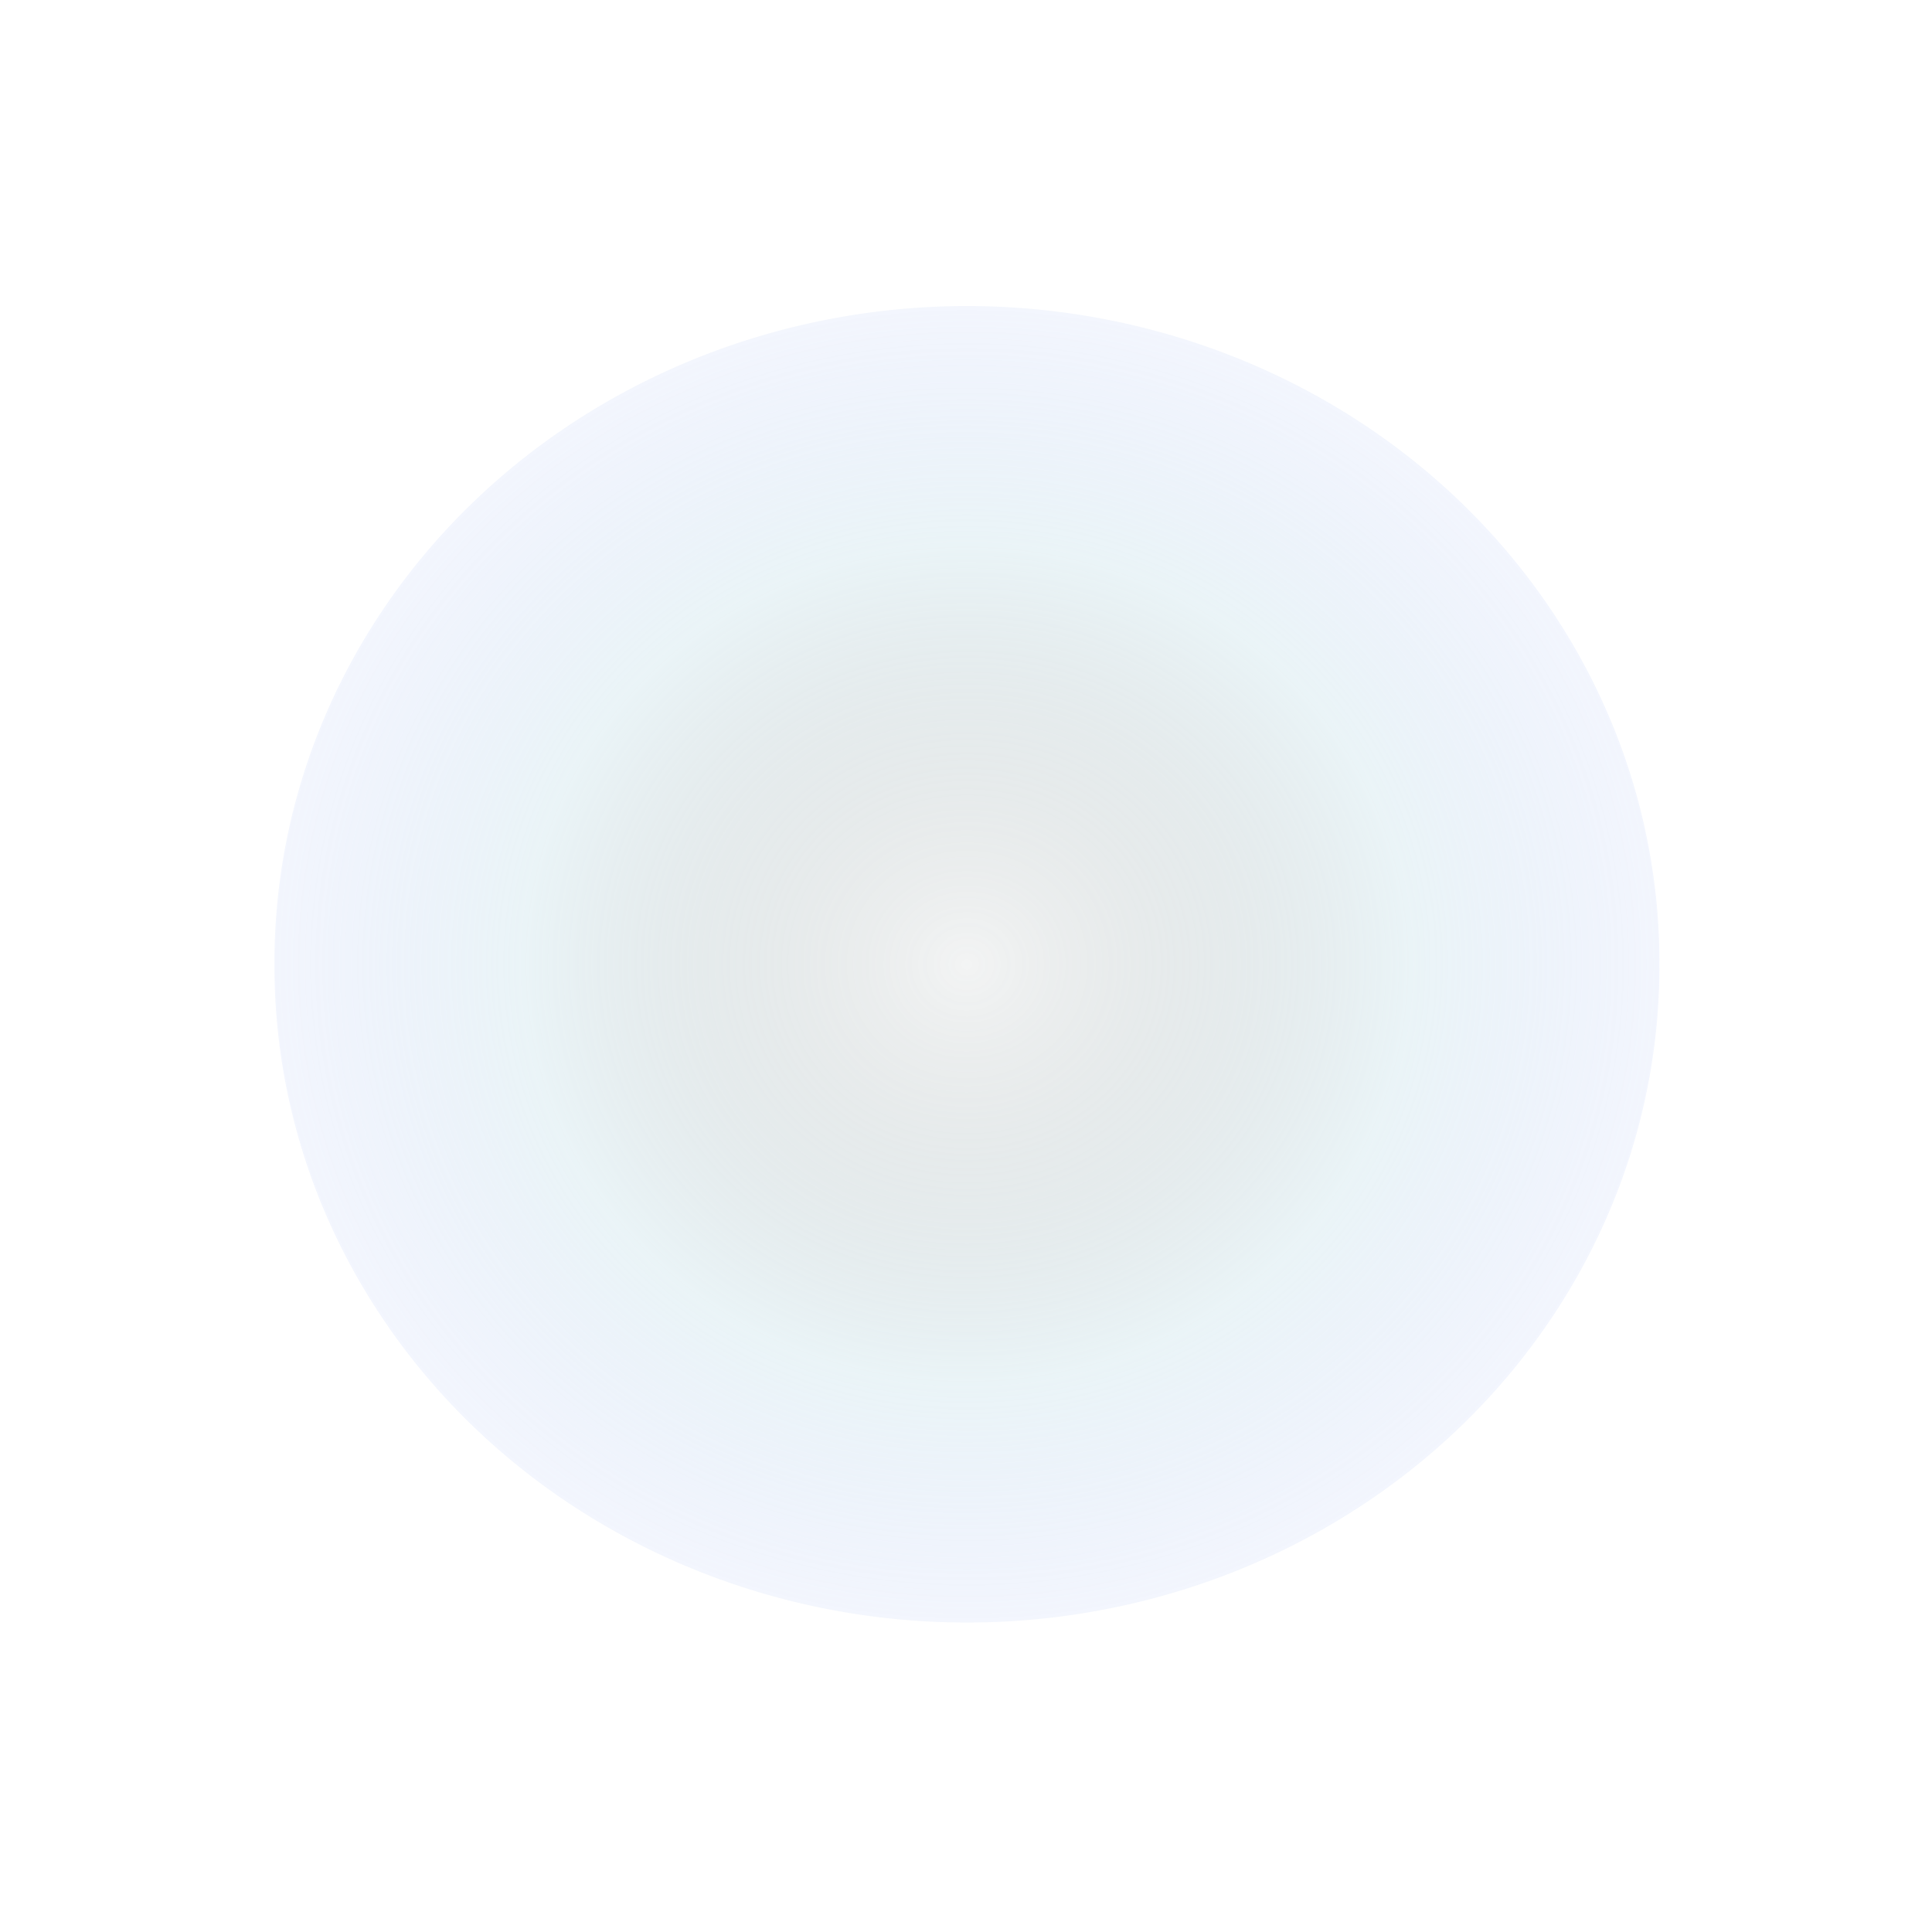<?xml version="1.0" encoding="UTF-8" standalone="no"?>
<!-- Created with Inkscape (http://www.inkscape.org/) -->

<svg
   xmlns:dc="http://purl.org/dc/elements/1.1/"
   xmlns:cc="http://creativecommons.org/ns#"
   xmlns:rdf="http://www.w3.org/1999/02/22-rdf-syntax-ns#"
   xmlns:svg="http://www.w3.org/2000/svg"
   xmlns="http://www.w3.org/2000/svg"
   xmlns:xlink="http://www.w3.org/1999/xlink"
   xmlns:sodipodi="http://sodipodi.sourceforge.net/DTD/sodipodi-0.dtd"
   xmlns:inkscape="http://www.inkscape.org/namespaces/inkscape"
   sodipodi:docname="orbit_5.svg"
   inkscape:version="0.48.4 r9939"
   id="svg3035"
   height="400"
   width="400"
   version="1.1">
  <sodipodi:namedview
     pagecolor="#000000"
     bordercolor="#666666"
     borderopacity="1"
     objecttolerance="10"
     gridtolerance="10"
     guidetolerance="10"
     inkscape:pageopacity="1"
     inkscape:pageshadow="2"
     inkscape:window-width="1366"
     inkscape:window-height="714"
     id="namedview51"
     showgrid="false"
     inkscape:zoom="1.1232119"
     inkscape:cx="34.279678"
     inkscape:cy="211.89233"
     inkscape:window-x="-4"
     inkscape:window-y="27"
     inkscape:window-maximized="1"
     inkscape:current-layer="svg3035" />
  <defs
     id="defs3037">
    <linearGradient
       id="linearGradient3830">
      <stop
         id="stop3832"
         offset="0"
         style="stop-color:#0022ca;stop-opacity:0.196;" />
      <stop
         style="stop-color:#0022ca;stop-opacity:1;"
         offset="0.5"
         id="stop3840" />
      <stop
         id="stop3834"
         offset="1"
         style="stop-color:#002255;stop-opacity:0;" />
    </linearGradient>
    <clipPath
       id="clipPath5036">
      <path
         inkscape:connector-curvature="0"
         style="opacity:0.7;fill:url(#radialGradient5040);fill-opacity:1;fill-rule:evenodd;stroke:none"
         id="path5038"
         transform="translate(-44.098,55.886)"
         d="m 384.868,225.047 a 105.056,105.056 0 1 1 -210.112,0 105.056,105.056 0 1 1 210.112,0 z" />
    </clipPath>
    <filter
       id="filter4273-2"
       color-interpolation-filters="sRGB"
       height="2"
       width="1.5"
       y="-0.5"
       x="-0.25">
      <feGaussianBlur
         stdDeviation="23.681"
         id="feGaussianBlur4275-6"
         result="fbSourceGraphic" />
      <feColorMatrix
         result="fbSourceGraphicAlpha"
         in="fbSourceGraphic"
         values="0 0 0 -1 0 0 0 0 -1 0 0 0 0 -1 0 0 0 0 1 0"
         id="feColorMatrix5148" />
      <feGaussianBlur
         id="feGaussianBlur5150"
         result="result8"
         stdDeviation="4"
         in="fbSourceGraphic" />
      <feTurbulence
         id="feTurbulence5152"
         baseFrequency="0.05"
         numOctaves="2"
         type="fractalNoise"
         result="result7"
         seed="0" />
      <feColorMatrix
         id="feColorMatrix5154"
         values="1 0 0 0 0 0 1 0 0 0 0 0 1 0 0 0 0 0 2 -0.75 "
         result="result5" />
      <feComposite
         id="feComposite5156"
         result="result6"
         in="result8"
         operator="out"
         in2="result7" />
      <feDisplacementMap
         id="feDisplacementMap5158"
         result="result4"
         in="result5"
         yChannelSelector="A"
         xChannelSelector="A"
         scale="120"
         in2="result6" />
      <feComposite
         id="feComposite5160"
         result="result2"
         in="result8"
         k4="0"
         k3="0.5"
         k2="0"
         k1="1"
         operator="arithmetic"
         in2="result4" />
      <feComposite
         id="feComposite5162"
         result="fbSourceGraphic"
         in="fbSourceGraphic"
         operator="in"
         in2="result2" />
    </filter>
    <radialGradient
       gradientTransform="matrix(-0.929,-0.456,0.643,-1.309,377.123,707.07)"
       gradientUnits="userSpaceOnUse"
       xlink:href="#linearGradient4285"
       id="radialGradient5249"
       fy="306.015"
       fx="265.85"
       r="105.056"
       cy="306.015"
       cx="265.85" />
    <linearGradient
       id="linearGradient4285">
      <stop
         offset="0"
         style="stop-color:#ffffff;stop-opacity:0"
         id="stop4287" />
      <stop
         offset="1"
         style="stop-color:#000000;stop-opacity:1"
         id="stop4289" />
    </linearGradient>
    <radialGradient
       gradientTransform="matrix(-0.929,-0.456,0.643,-1.309,377.123,707.07)"
       gradientUnits="userSpaceOnUse"
       xlink:href="#linearGradient4285-7"
       id="radialGradient5249-1"
       fy="306.015"
       fx="265.85"
       r="105.056"
       cy="306.015"
       cx="265.85" />
    <linearGradient
       id="linearGradient4285-7">
      <stop
         offset="0"
         style="stop-color:#ffffff;stop-opacity:0"
         id="stop4287-0" />
      <stop
         offset="1"
         style="stop-color:#000000;stop-opacity:1"
         id="stop4289-8" />
    </linearGradient>
    <clipPath
       id="clipPath5036-0">
      <path
         inkscape:connector-curvature="0"
         style="opacity:0.7;fill:url(#radialGradient5040);fill-opacity:1;fill-rule:evenodd;stroke:none"
         id="path5038-9"
         transform="translate(-44.098,55.886)"
         d="m 384.868,225.047 a 105.056,105.056 0 1 1 -210.112,0 105.056,105.056 0 1 1 210.112,0 z" />
    </clipPath>
    <filter
       id="filter4273-2-4"
       color-interpolation-filters="sRGB"
       height="2"
       width="1.5"
       y="-0.5"
       x="-0.25">
      <feGaussianBlur
         stdDeviation="23.681"
         id="feGaussianBlur4275-6-9"
         result="fbSourceGraphic" />
      <feColorMatrix
         result="fbSourceGraphicAlpha"
         in="fbSourceGraphic"
         values="0 0 0 -1 0 0 0 0 -1 0 0 0 0 -1 0 0 0 0 1 0"
         id="feColorMatrix5148-2" />
      <feGaussianBlur
         id="feGaussianBlur5150-5"
         result="result8"
         stdDeviation="4"
         in="fbSourceGraphic" />
      <feTurbulence
         id="feTurbulence5152-9"
         baseFrequency="0.05"
         numOctaves="2"
         type="fractalNoise"
         result="result7"
         seed="0" />
      <feColorMatrix
         id="feColorMatrix5154-9"
         values="1 0 0 0 0 0 1 0 0 0 0 0 1 0 0 0 0 0 2 -0.75 "
         result="result5" />
      <feComposite
         id="feComposite5156-3"
         result="result6"
         in="result8"
         operator="out"
         in2="result7" />
      <feDisplacementMap
         id="feDisplacementMap5158-9"
         result="result4"
         in="result5"
         yChannelSelector="A"
         xChannelSelector="A"
         scale="120"
         in2="result6" />
      <feComposite
         id="feComposite5160-7"
         result="result2"
         in="result8"
         k4="0"
         k3="0.5"
         k2="0"
         k1="1"
         operator="arithmetic"
         in2="result4" />
      <feComposite
         id="feComposite5162-5"
         result="fbSourceGraphic"
         in="fbSourceGraphic"
         operator="in"
         in2="result2" />
    </filter>
    <clipPath
       id="clipPath4277">
      <path
         inkscape:connector-curvature="0"
         style="fill:#800000;fill-rule:evenodd;stroke:none;filter:url(#filter3848)"
         id="path4279"
         transform="translate(63.045,353.029)"
         d="m 384.868,225.047 a 105.056,105.056 0 1 1 -210.112,0 105.056,105.056 0 1 1 210.112,0 z" />
    </clipPath>
    <filter
       id="filter4228"
       color-interpolation-filters="sRGB"
       height="2"
       width="1.6"
       y="-0.5"
       x="-0.3">
      <feGaussianBlur
         id="feGaussianBlur4230"
         stdDeviation="15"
         result="result8" />
      <feTurbulence
         id="feTurbulence4232"
         seed="27"
         result="result7"
         type="fractalNoise"
         numOctaves="5"
         baseFrequency="0.025" />
      <feComposite
         id="feComposite4234"
         result="result6"
         in="result7"
         operator="over"
         in2="result8" />
      <feColorMatrix
         id="feColorMatrix4236"
         result="result9"
         values="1 0 0 0 0 0 1 0 0 0 0 0 1 0 0 0 0 0 6 -4 " />
      <feDisplacementMap
         id="feDisplacementMap4238"
         result="result4"
         in="result7"
         yChannelSelector="A"
         xChannelSelector="A"
         scale="50"
         in2="result9" />
      <feComposite
         id="feComposite4240"
         result="result2"
         in="result8"
         operator="in"
         in2="result4" />
      <feComposite
         id="feComposite4242"
         result="fbSourceGraphic"
         in="result2"
         operator="in"
         in2="result9" />
      <feComposite
         id="feComposite4244"
         result="result91"
         in="fbSourceGraphic"
         k4="0"
         k3="0"
         k2="1"
         k1="0.5"
         operator="arithmetic"
         in2="fbSourceGraphic" />
      <feBlend
         id="feBlend4246"
         in="fbSourceGraphic"
         mode="multiply"
         in2="result91" />
    </filter>
    <filter
       color-interpolation-filters="sRGB"
       inkscape:label="Rough paper"
       inkscape:menu="Textures"
       inkscape:menu-tooltip="Aquarelle paper effect which can be used for pictures as for objects"
       width="1.3"
       x="-0.15"
       height="1.3"
       y="-0.15"
       id="filter3061">
      <feTurbulence
         result="result4"
         seed="0"
         numOctaves="5"
         baseFrequency="0.04"
         type="fractalNoise"
         id="feTurbulence3063" />
      <feDisplacementMap
         result="result3"
         scale="10"
         xChannelSelector="R"
         yChannelSelector="G"
         in="SourceGraphic"
         id="feDisplacementMap3065"
         in2="result4" />
      <feDiffuseLighting
         in="result4"
         result="result1"
         surfaceScale="2"
         diffuseConstant="1"
         lighting-color="#e9e6d7"
         id="feDiffuseLighting3067">
        <feDistantLight
           elevation="40"
           azimuth="235"
           id="feDistantLight3069" />
      </feDiffuseLighting>
      <feComposite
         result="result2"
         in="result3"
         operator="in"
         id="feComposite3071"
         in2="result1" />
      <feComposite
         k4="0"
         k3="0"
         k2="0"
         k1="1.7"
         operator="arithmetic"
         result="result5"
         id="feComposite3073"
         in2="result1" />
      <feBlend
         mode="normal"
         in="result5"
         id="feBlend3075"
         in2="result3" />
    </filter>
    <clipPath
       id="clipPath3105"
       clipPathUnits="userSpaceOnUse">
      <g
         style="fill:#008000"
         id="g3107"
         transform="translate(1e-5,0.032)">
        <path
           style="fill:#008000;fill-rule:evenodd;stroke:none"
           id="path3109"
           transform="translate(690.734,622.483)"
           d="m 384.868,225.047 a 105.056,105.056 0 1 1 -210.112,0 105.056,105.056 0 1 1 210.112,0 z"
           inkscape:connector-curvature="0" />
      </g>
    </clipPath>
    <filter
       color-interpolation-filters="sRGB"
       inkscape:label="Warped rainbow"
       inkscape:menu="Textures"
       inkscape:menu-tooltip="Smooth rainbow colors warped along the edges and colorizable"
       height="1.7"
       y="-0.35"
       width="1.7"
       x="-0.35"
       id="filter3139">
      <feGaussianBlur
         stdDeviation="5"
         result="result8"
         id="feGaussianBlur3141" />
      <feTurbulence
         seed="20"
         result="result7"
         type="fractalNoise"
         numOctaves="2"
         baseFrequency="0.015"
         id="feTurbulence3143" />
      <feDisplacementMap
         in="result7"
         result="result10"
         scale="100"
         xChannelSelector="A"
         yChannelSelector="A"
         id="feDisplacementMap3145"
         in2="result8" />
      <feComposite
         result="result2"
         operator="atop"
         in="result10"
         id="feComposite3147"
         in2="result8" />
      <feComposite
         k4="0"
         k2="0"
         k3="0.5"
         k1="2.5"
         result="fbSourceGraphic"
         in="result10"
         operator="arithmetic"
         id="feComposite3149"
         in2="result2" />
    </filter>
    <filter
       color-interpolation-filters="sRGB"
       x="-0.25"
       width="1.5"
       y="-0.5"
       height="2"
       inkscape:menu-tooltip="Colorizable filling with liquid transparency"
       inkscape:menu="Textures"
       inkscape:label="Liquid"
       id="filter4456">
      <feGaussianBlur
         result="result8"
         stdDeviation="5"
         id="feGaussianBlur4458" />
      <feTurbulence
         baseFrequency="0.02"
         numOctaves="1"
         type="turbulence"
         result="result7"
         seed="0"
         id="feTurbulence4460" />
      <feColorMatrix
         values="1 0 0 0 0 0 1 0 0 0 0 0 1 0 0 0 0 0 4 0 "
         result="result5"
         id="feColorMatrix4462" />
      <feComposite
         in="result8"
         operator="in"
         result="result6"
         in2="result8"
         id="feComposite4464" />
      <feDisplacementMap
         result="result4"
         scale="120"
         yChannelSelector="A"
         xChannelSelector="A"
         in="result5"
         in2="result6"
         id="feDisplacementMap4466" />
      <feComposite
         in="result8"
         operator="in"
         result="result2"
         in2="result4"
         id="feComposite4468" />
      <feComposite
         operator="in"
         in="SourceGraphic"
         result="fbSourceGraphic"
         in2="result2"
         id="feComposite4470" />
    </filter>
    <filter
       color-interpolation-filters="sRGB"
       inkscape:label="3D marble"
       inkscape:menu="Materials"
       inkscape:menu-tooltip="3D warped marble texture"
       height="1.5"
       y="-0.25"
       width="1.5"
       x="-0.25"
       id="filter3846"
       inkscape:collect="always">
      <feGaussianBlur
         result="fbSourceGraphic"
         id="feGaussianBlur3848"
         stdDeviation="11.356"
         inkscape:collect="always" />
      <feColorMatrix
         id="feColorMatrix3850"
         values="0 0 0 -1 0 0 0 0 -1 0 0 0 0 -1 0 0 0 0 1 0"
         in="fbSourceGraphic"
         result="fbSourceGraphicAlpha" />
      <feGaussianBlur
         in="fbSourceGraphic"
         result="result5"
         stdDeviation="3"
         id="feGaussianBlur3852" />
      <feTurbulence
         numOctaves="3"
         seed="0"
         type="fractalNoise"
         baseFrequency="0.02"
         result="result1"
         id="feTurbulence3854" />
      <feDisplacementMap
         scale="30"
         yChannelSelector="G"
         xChannelSelector="R"
         in="fbSourceGraphic"
         result="result3"
         id="feDisplacementMap3856"
         in2="result1" />
      <feComposite
         operator="out"
         in="result3"
         result="result4"
         id="feComposite3858"
         in2="result1" />
      <feComposite
         k3="0.3"
         k1="0.3"
         k2="1"
         operator="arithmetic"
         result="result6"
         id="feComposite3860"
         in2="result4" />
      <feComposite
         operator="over"
         in="result6"
         id="feComposite3862"
         in2="result5"
         result="fbSourceGraphic" />
      <feColorMatrix
         result="fbSourceGraphicAlpha"
         in="fbSourceGraphic"
         values="0 0 0 -1 0 0 0 0 -1 0 0 0 0 -1 0 0 0 0 1 0"
         id="feColorMatrix4137" />
      <feGaussianBlur
         id="feGaussianBlur4139"
         stdDeviation="4"
         result="result8"
         in="fbSourceGraphic" />
      <feTurbulence
         id="feTurbulence4141"
         seed="50"
         result="result7"
         type="turbulence"
         numOctaves="7"
         baseFrequency="0.01 0.01" />
      <feColorMatrix
         id="feColorMatrix4143"
         result="result5"
         values="1 0 0 0 0 0 1 0 0 0 0 0 1 0 0 0 0 0 1.4 0 " />
      <feComposite
         id="feComposite4145"
         in2="result8"
         result="result6"
         in="result5"
         operator="in" />
      <feDisplacementMap
         id="feDisplacementMap4147"
         in2="result6"
         in="result5"
         xChannelSelector="A"
         yChannelSelector="A"
         scale="100"
         result="result4" />
      <feFlood
         id="feFlood4149"
         in="result4"
         flood-opacity="1"
         flood-color="rgb(224,224,224)"
         result="result9" />
      <feComposite
         id="feComposite4151"
         in2="result4"
         result="result2"
         operator="atop" />
      <feComposite
         id="feComposite4153"
         in2="fbSourceGraphic"
         in="result2"
         operator="atop"
         result="result9" />
      <feBlend
         id="feBlend4155"
         in2="result9"
         result="fbSourceGraphic"
         mode="darken" />
      <feGaussianBlur
         id="feGaussianBlur4157"
         stdDeviation="5"
         in="fbSourceGraphic"
         result="result0" />
      <feSpecularLighting
         id="feSpecularLighting4159"
         in="result0"
         result="result1"
         lighting-color="rgb(255,255,255)"
         surfaceScale="8"
         specularConstant="0.8"
         specularExponent="30">
        <feDistantLight
           id="feDistantLight4161"
           elevation="55"
           azimuth="235" />
      </feSpecularLighting>
      <feComposite
         id="feComposite4163"
         in2="fbSourceGraphic"
         in="result1"
         result="result2"
         operator="in" />
      <feComposite
         id="feComposite4165"
         in2="result2"
         in="fbSourceGraphic"
         result="result4"
         operator="arithmetic"
         k2="1"
         k3="1" />
    </filter>
    <radialGradient
       gradientUnits="userSpaceOnUse"
       gradientTransform="matrix(1,0,0,0.998,0,1.714)"
       r="145.468"
       fy="847.53"
       fx="970.547"
       cy="847.53"
       cx="970.547"
       id="radialGradient3848"
       xlink:href="#linearGradient3830"
       inkscape:collect="always" />
    <radialGradient
       gradientUnits="userSpaceOnUse"
       gradientTransform="matrix(1,0,0,0.998,0,1.714)"
       r="145.468"
       fy="847.53"
       fx="970.547"
       cy="847.53"
       cx="970.547"
       id="radialGradient3848-972"
       xlink:href="#linearGradient3830-482"
       inkscape:collect="always" />
    <linearGradient
       id="linearGradient3830-482">
      <stop
         id="stop3975"
         offset="0"
         style="stop-color:#68980f;stop-opacity:0.502;" />
      <stop
         style="stop-color:#351e1c;stop-opacity:1;"
         offset="0.5"
         id="stop3977" />
      <stop
         id="stop3979"
         offset="1"
         style="stop-color:#a814fd;stop-opacity:0;" />
    </linearGradient>
    <radialGradient
       gradientUnits="userSpaceOnUse"
       gradientTransform="matrix(1,0,0,0.998,0,1.714)"
       r="145.468"
       fy="847.53"
       fx="970.547"
       cy="847.53"
       cx="970.547"
       id="radialGradient3848-98"
       xlink:href="#linearGradient3830-863"
       inkscape:collect="always" />
    <linearGradient
       id="linearGradient3830-863">
      <stop
         id="stop3983"
         offset="0"
         style="stop-color:#2a3f40;stop-opacity:0.196;" />
      <stop
         style="stop-color:#b9dae4;stop-opacity:1;"
         offset="0.5"
         id="stop3985" />
      <stop
         id="stop3987"
         offset="1"
         style="stop-color:#8c9cfd;stop-opacity:0;" />
    </linearGradient>
  </defs>
  <g
     id="layer1"
     transform="translate(-770.547,-597.53)" />
  <g
     style="opacity:0.3;fill:url(#radialGradient3848-972);fill-opacity:1;filter:url(#filter3846)"
     id="layer1-0"
     transform="matrix(1.263,0,0,1.197,-1025.603,-814.846)">
    <path
       inkscape:connector-curvature="0"
       style="fill:url(#radialGradient3848-98);fill-opacity:1;fill-rule:evenodd;stroke:none"
       id="path2985"
       d="m 1084.06,847.53 a 113.514,113.514 0 1 1 -227.027,0 113.514,113.514 0 1 1 227.027,0 z" />
  </g>
</svg>
